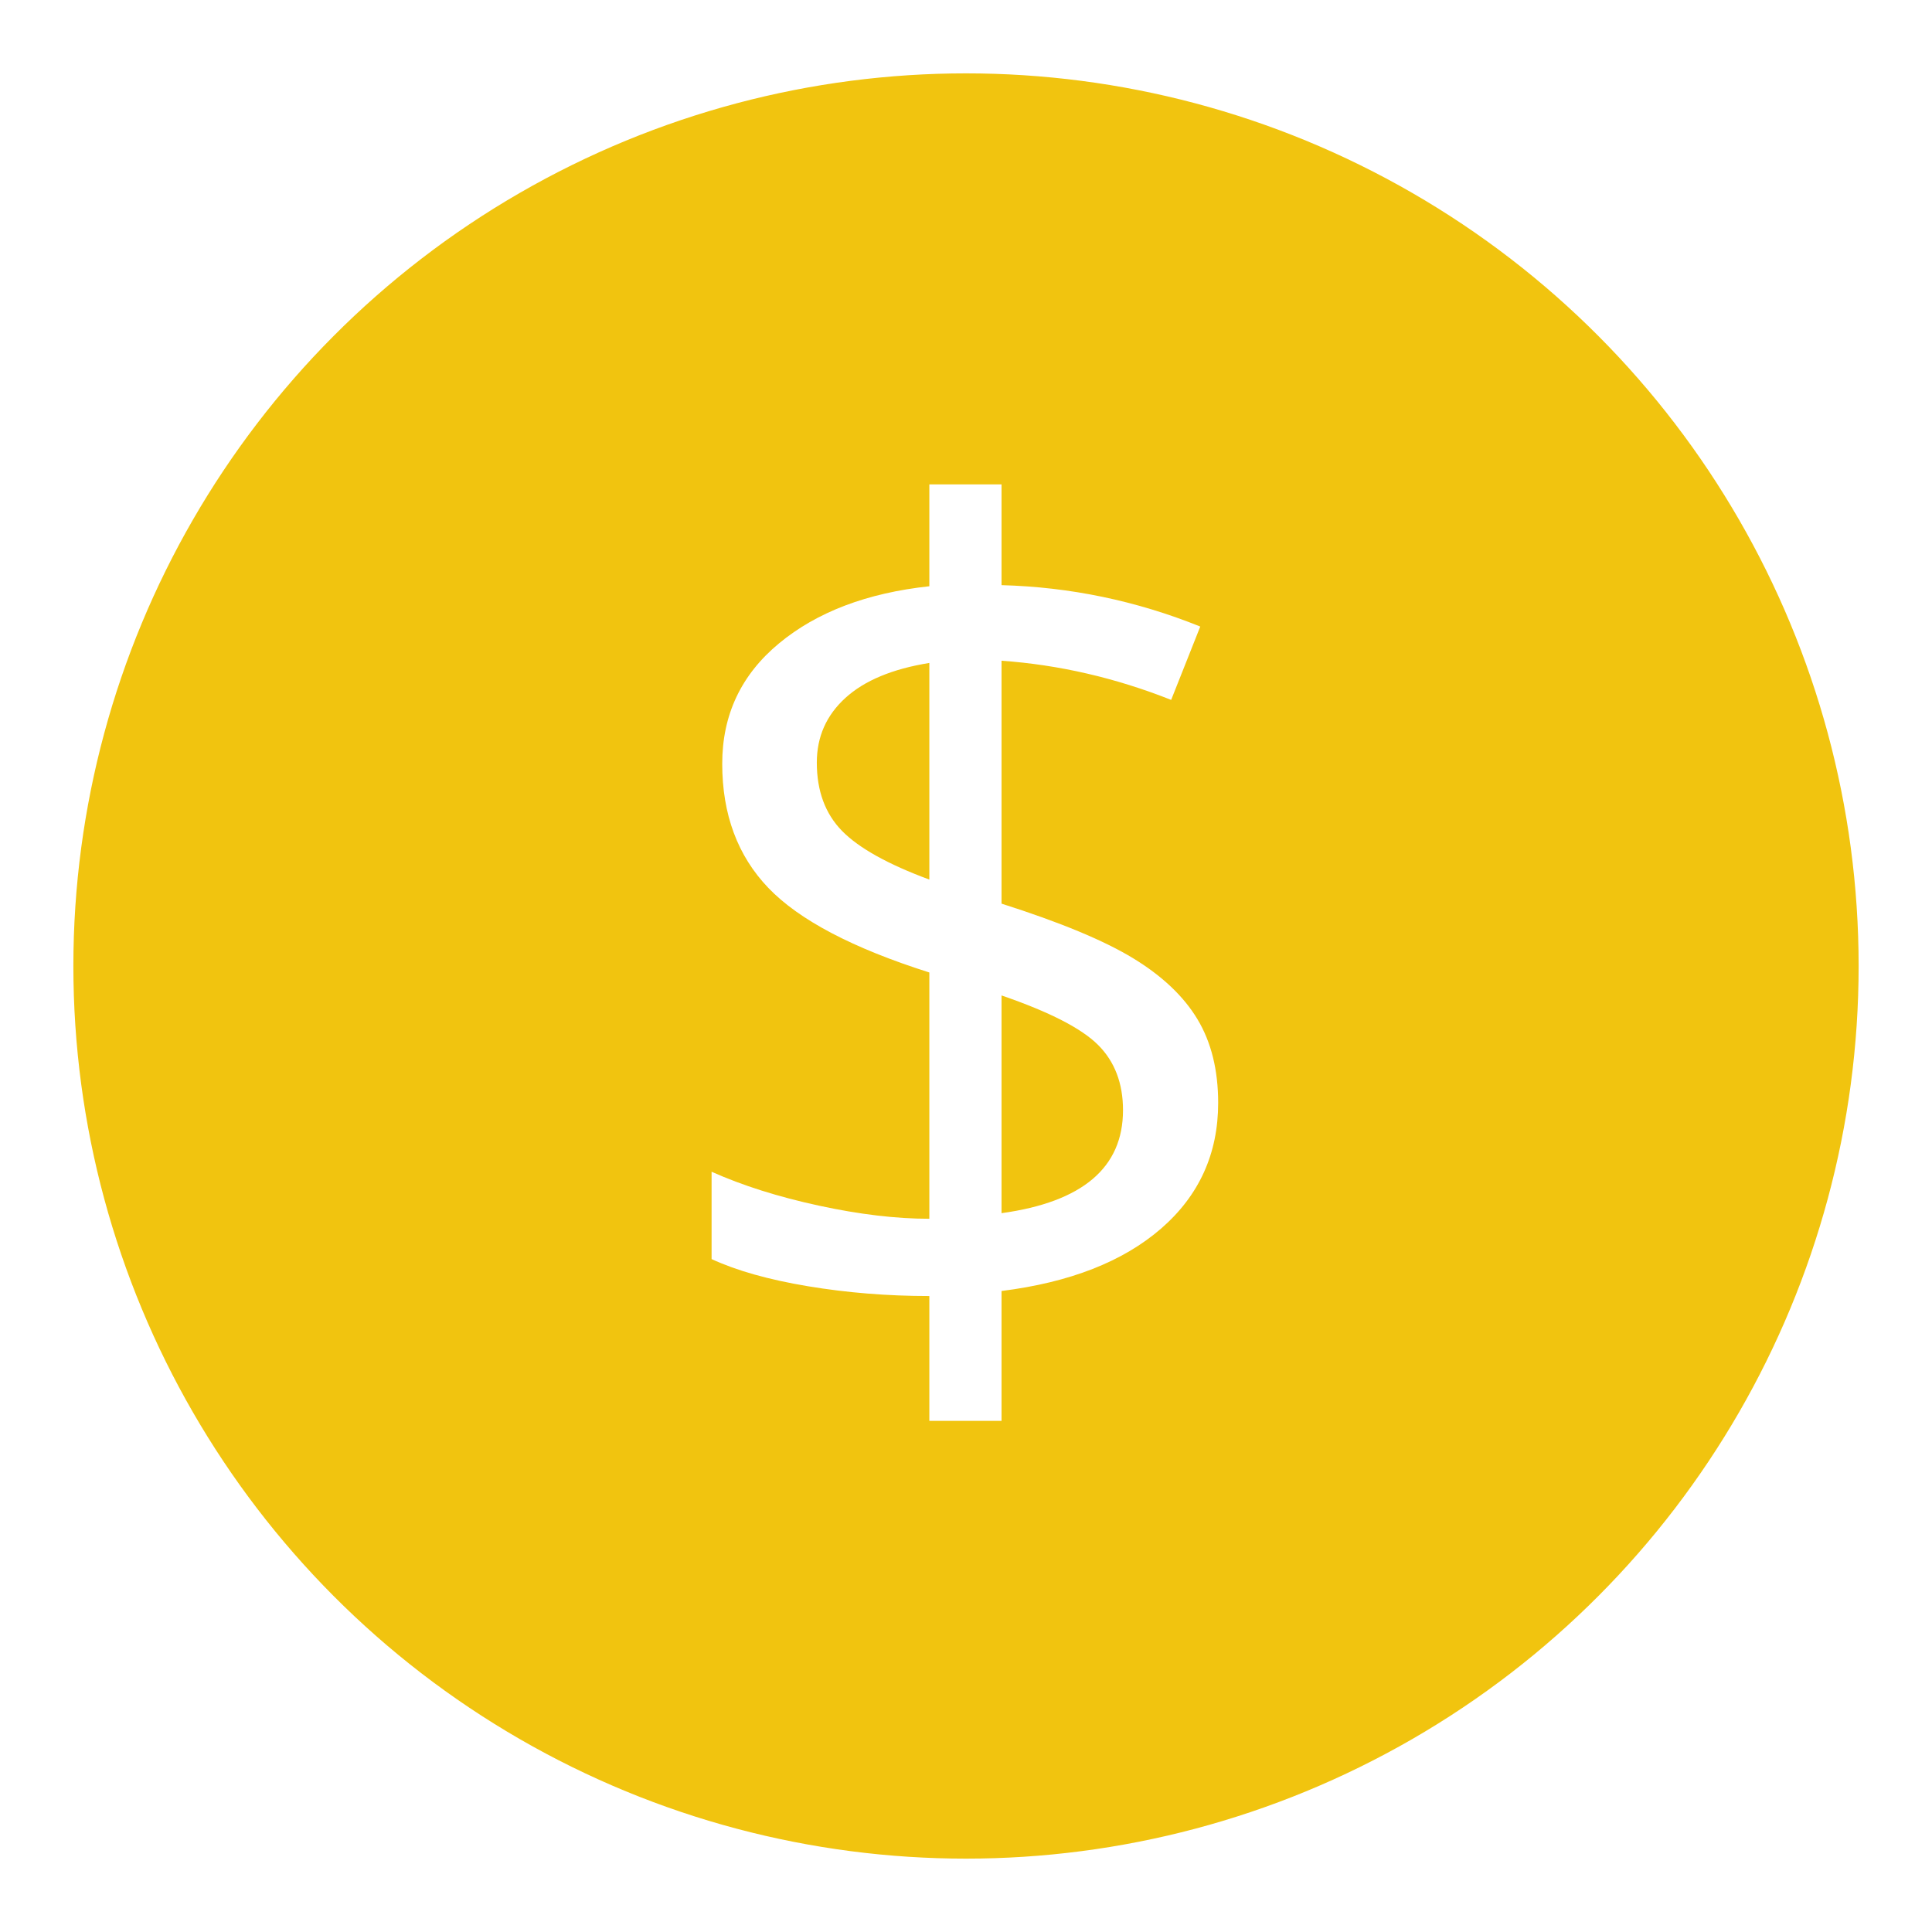 <?xml version="1.0" encoding="UTF-8" standalone="no"?>
<svg width="79px" height="79px" viewBox="0 0 79 79" version="1.1" xmlns="http://www.w3.org/2000/svg" xmlns:xlink="http://www.w3.org/1999/xlink" xmlns:sketch="http://www.bohemiancoding.com/sketch/ns">
    <!-- Generator: Sketch 3.3.3 (12081) - http://www.bohemiancoding.com/sketch -->
    <title>coin</title>
    <desc>Created with Sketch.</desc>
    <defs>
        <filter x="-50%" y="-50%" width="200%" height="200%" filterUnits="objectBoundingBox" id="filter-1">
            <feOffset dx="0" dy="1" in="SourceAlpha" result="shadowOffsetOuter1"></feOffset>
            <feGaussianBlur stdDeviation="1" in="shadowOffsetOuter1" result="shadowBlurOuter1"></feGaussianBlur>
            <feColorMatrix values="0 0 0 0 0   0 0 0 0 0   0 0 0 0 0  0 0 0 0.35 0" in="shadowBlurOuter1" type="matrix" result="shadowMatrixOuter1"></feColorMatrix>
            <feMerge>
                <feMergeNode in="shadowMatrixOuter1"></feMergeNode>
                <feMergeNode in="SourceGraphic"></feMergeNode>
            </feMerge>
        </filter>
    </defs>
    <g id="Sprites" stroke="none" stroke-width="1" fill="none" fill-rule="evenodd" sketch:type="MSPage">
        <g id="coin" sketch:type="MSLayerGroup" transform="translate(2, 1)">
            <circle stroke="#FFFFFF" stroke-width="2" fill="#F1C40F" filter="url(#filter-1)" sketch:type="MSShapeGroup" cx="37.5" cy="37.5" r="37.5"></circle>
            <path d="M47.811,44.098 C47.811,46.173 47.033,47.886 45.477,49.237 C43.92,50.587 41.746,51.438 38.953,51.789 L38.953,57.099 L36.001,57.099 L36.001,51.995 C34.292,51.995 32.636,51.861 31.034,51.594 C29.432,51.327 28.12,50.957 27.097,50.484 L27.097,46.913 C28.364,47.478 29.825,47.94 31.48,48.298 C33.136,48.657 34.643,48.836 36.001,48.836 L36.001,38.765 C32.873,37.773 30.679,36.621 29.42,35.309 C28.162,33.997 27.532,32.303 27.532,30.228 C27.532,28.229 28.307,26.589 29.855,25.307 C31.404,24.025 33.453,23.247 36.001,22.972 L36.001,18.807 L38.953,18.807 L38.953,22.927 C41.761,23.003 44.469,23.567 47.079,24.62 L45.889,27.619 C43.615,26.718 41.303,26.184 38.953,26.017 L38.953,35.95 C41.349,36.713 43.142,37.457 44.332,38.182 C45.522,38.906 46.4,39.738 46.964,40.676 C47.529,41.615 47.811,42.755 47.811,44.098 L47.811,44.098 Z M43.92,44.396 C43.92,43.297 43.581,42.408 42.902,41.729 C42.223,41.05 40.907,40.375 38.953,39.704 L38.953,48.607 C42.265,48.149 43.92,46.746 43.92,44.396 L43.92,44.396 Z M31.4,30.182 C31.4,31.342 31.744,32.273 32.43,32.975 C33.117,33.676 34.307,34.34 36.001,34.966 L36.001,26.108 C34.49,26.352 33.346,26.829 32.568,27.539 C31.789,28.248 31.4,29.129 31.4,30.182 L31.4,30.182 Z" id="$" fill="#FFFFFF" sketch:type="MSShapeGroup"></path>
        </g>
    </g>
</svg>